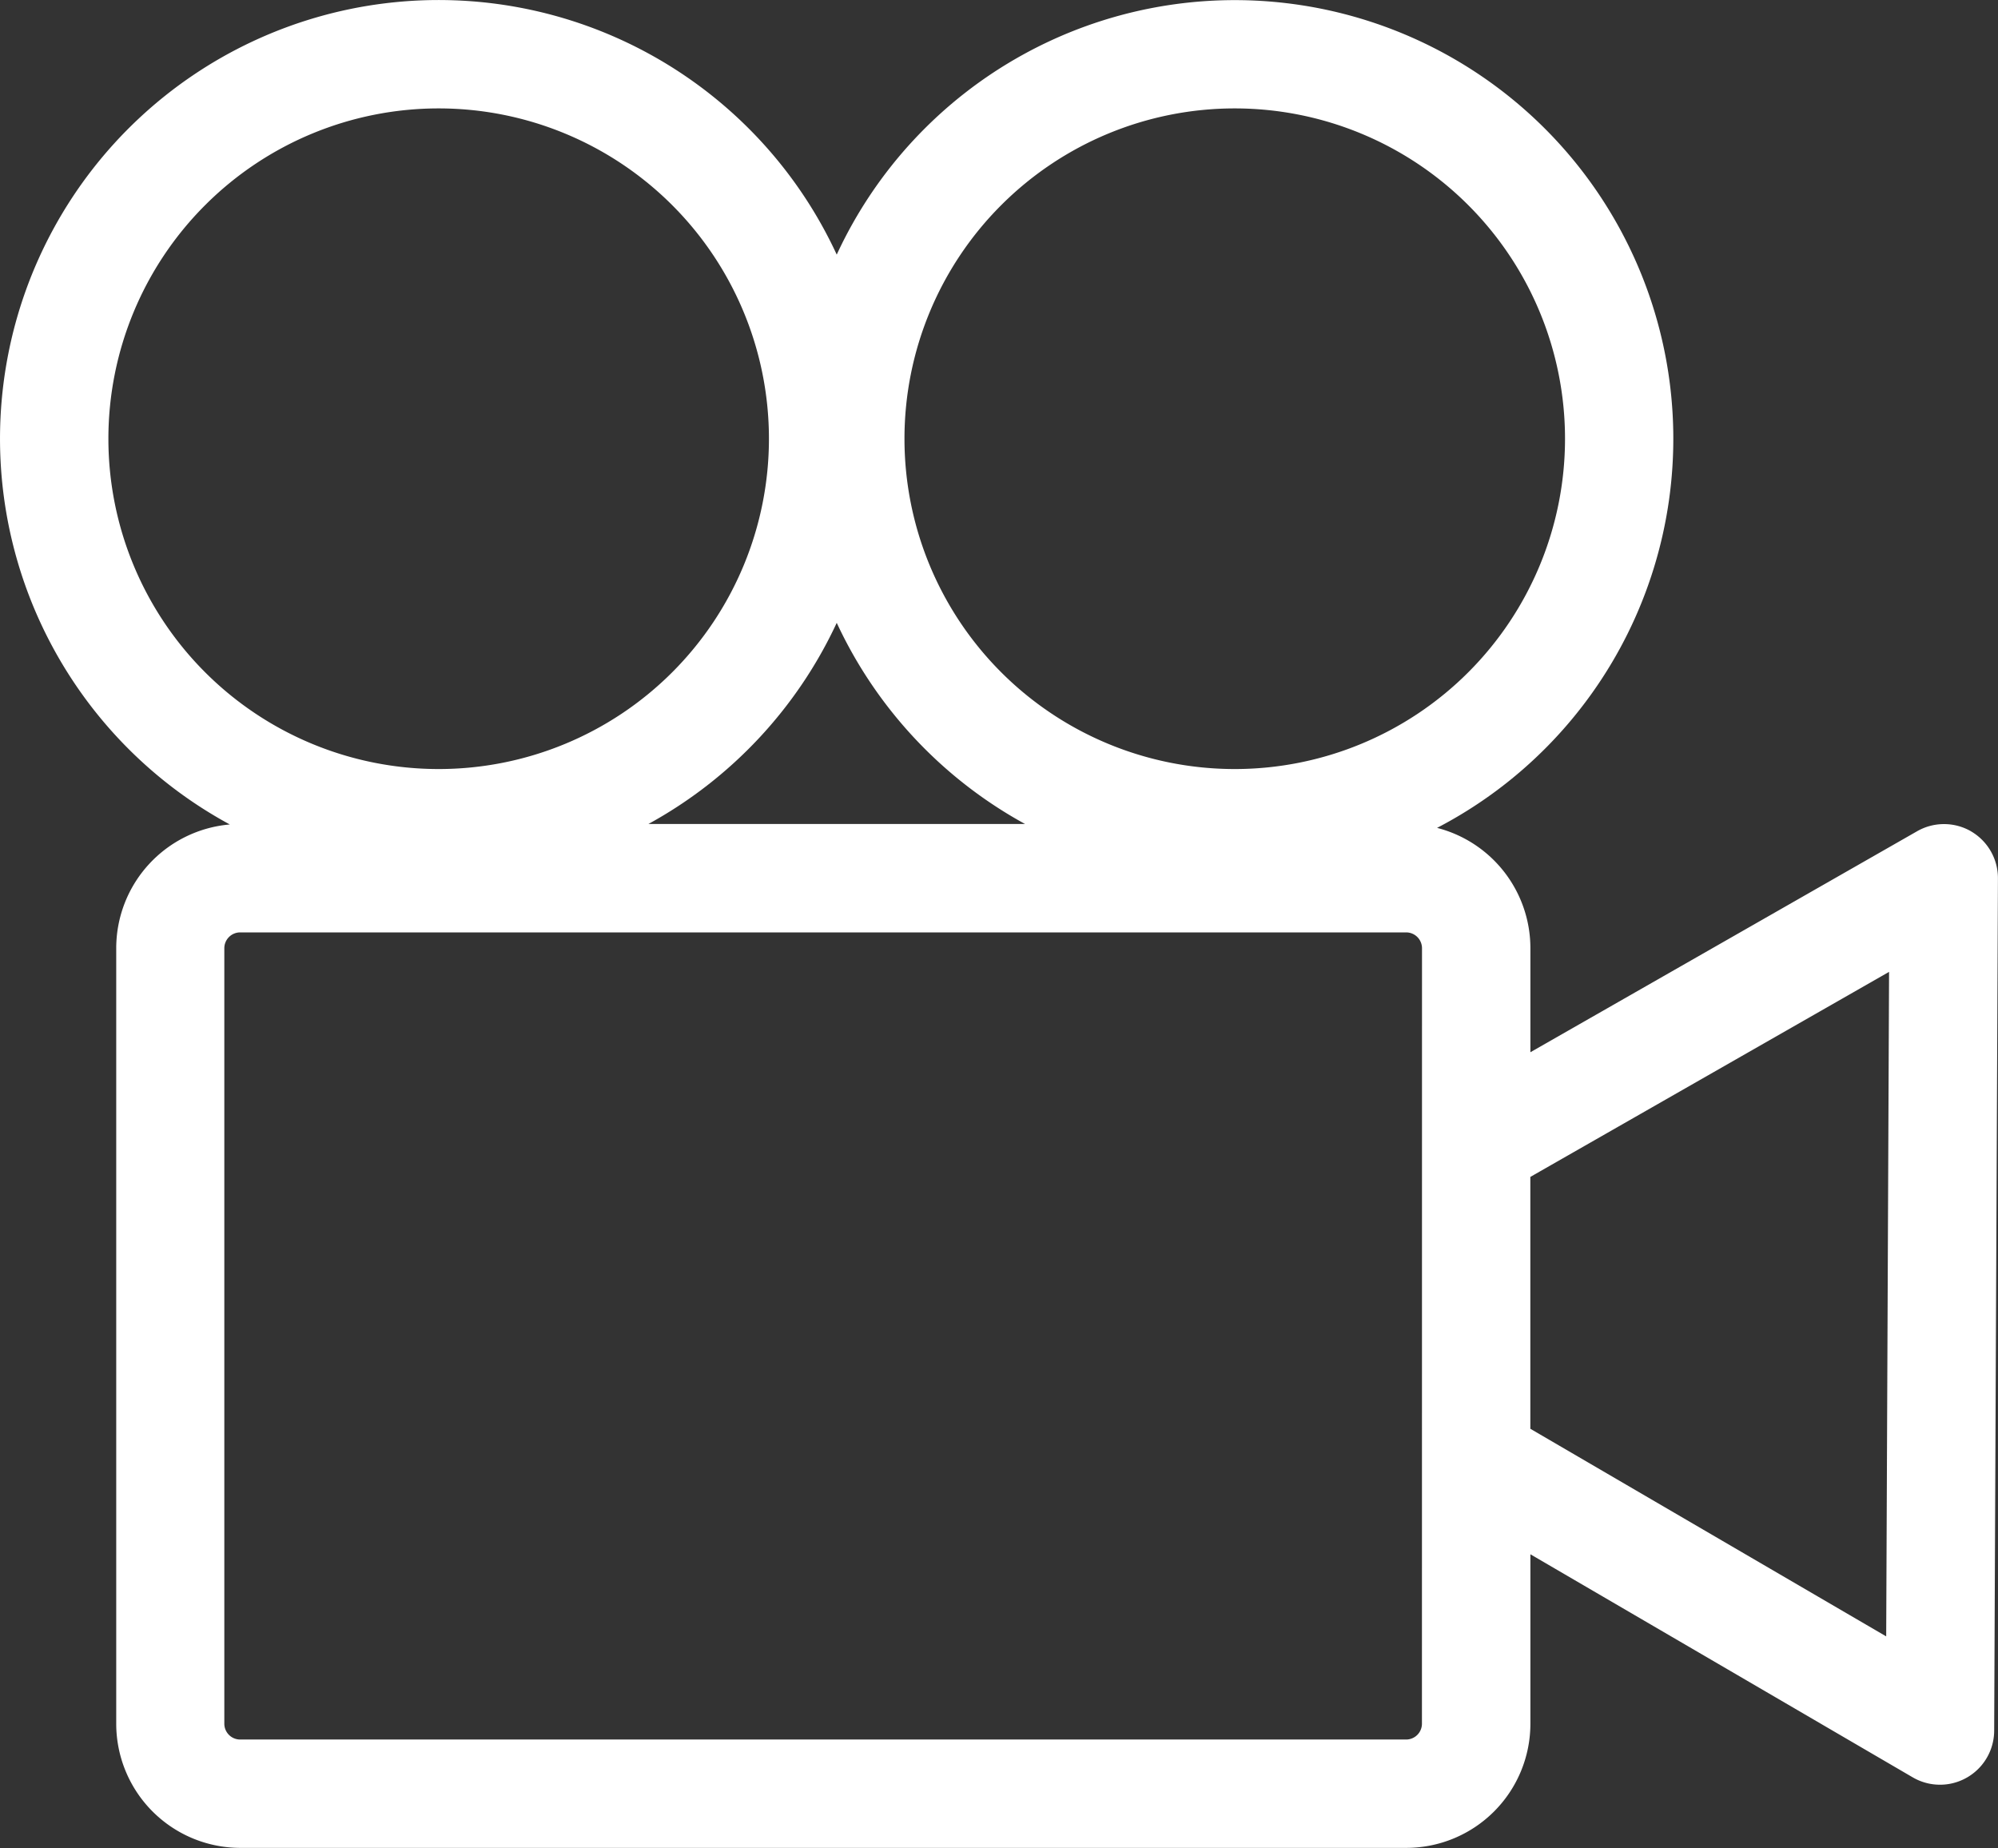 <svg xmlns="http://www.w3.org/2000/svg" width="33.418" height="30.905" viewBox="0 0 33.418 30.905"><rect x="0" y="0" width="33.418" height="30.905" fill="#333333" stroke="none"/><defs><style>.a{fill:#fff;}</style></defs><g transform="translate(0.005 0.003)"><g transform="translate(-0.005 -0.003)"><path class="a" d="M32.963,13.9a.906.906,0,0,0-.906,0l-6.465,3.694V15.852a2.078,2.078,0,0,0-1.561-2.01A7.335,7.335,0,1,0,13.99,4.255a7.336,7.336,0,1,0-10.151,9.53,2.077,2.077,0,0,0-1.9,2.067V28.827A2.077,2.077,0,0,0,4.009,30.9H23.517a2.077,2.077,0,0,0,2.075-2.075V25.99l6.394,3.73a.906.906,0,0,0,1.363-.779l.063-14.254a.906.906,0,0,0-.45-.787ZM20.647,1.81a5.524,5.524,0,1,1-5.524,5.524A5.524,5.524,0,0,1,20.647,1.81ZM17.14,13.777h-6.3a7.385,7.385,0,0,0,3.15-3.364A7.385,7.385,0,0,0,17.14,13.777ZM1.808,7.334a5.524,5.524,0,1,1,5.524,5.524A5.524,5.524,0,0,1,1.808,7.334Zm21.97,21.492a.265.265,0,0,1-.262.262H4.009a.265.265,0,0,1-.262-.262V15.852a.265.265,0,0,1,.262-.262H23.517a.265.265,0,0,1,.262.262Zm7.765-1.463-5.952-3.472V19.679l6-3.429Z" transform="translate(0.005 0.003)"/></g></g></svg>